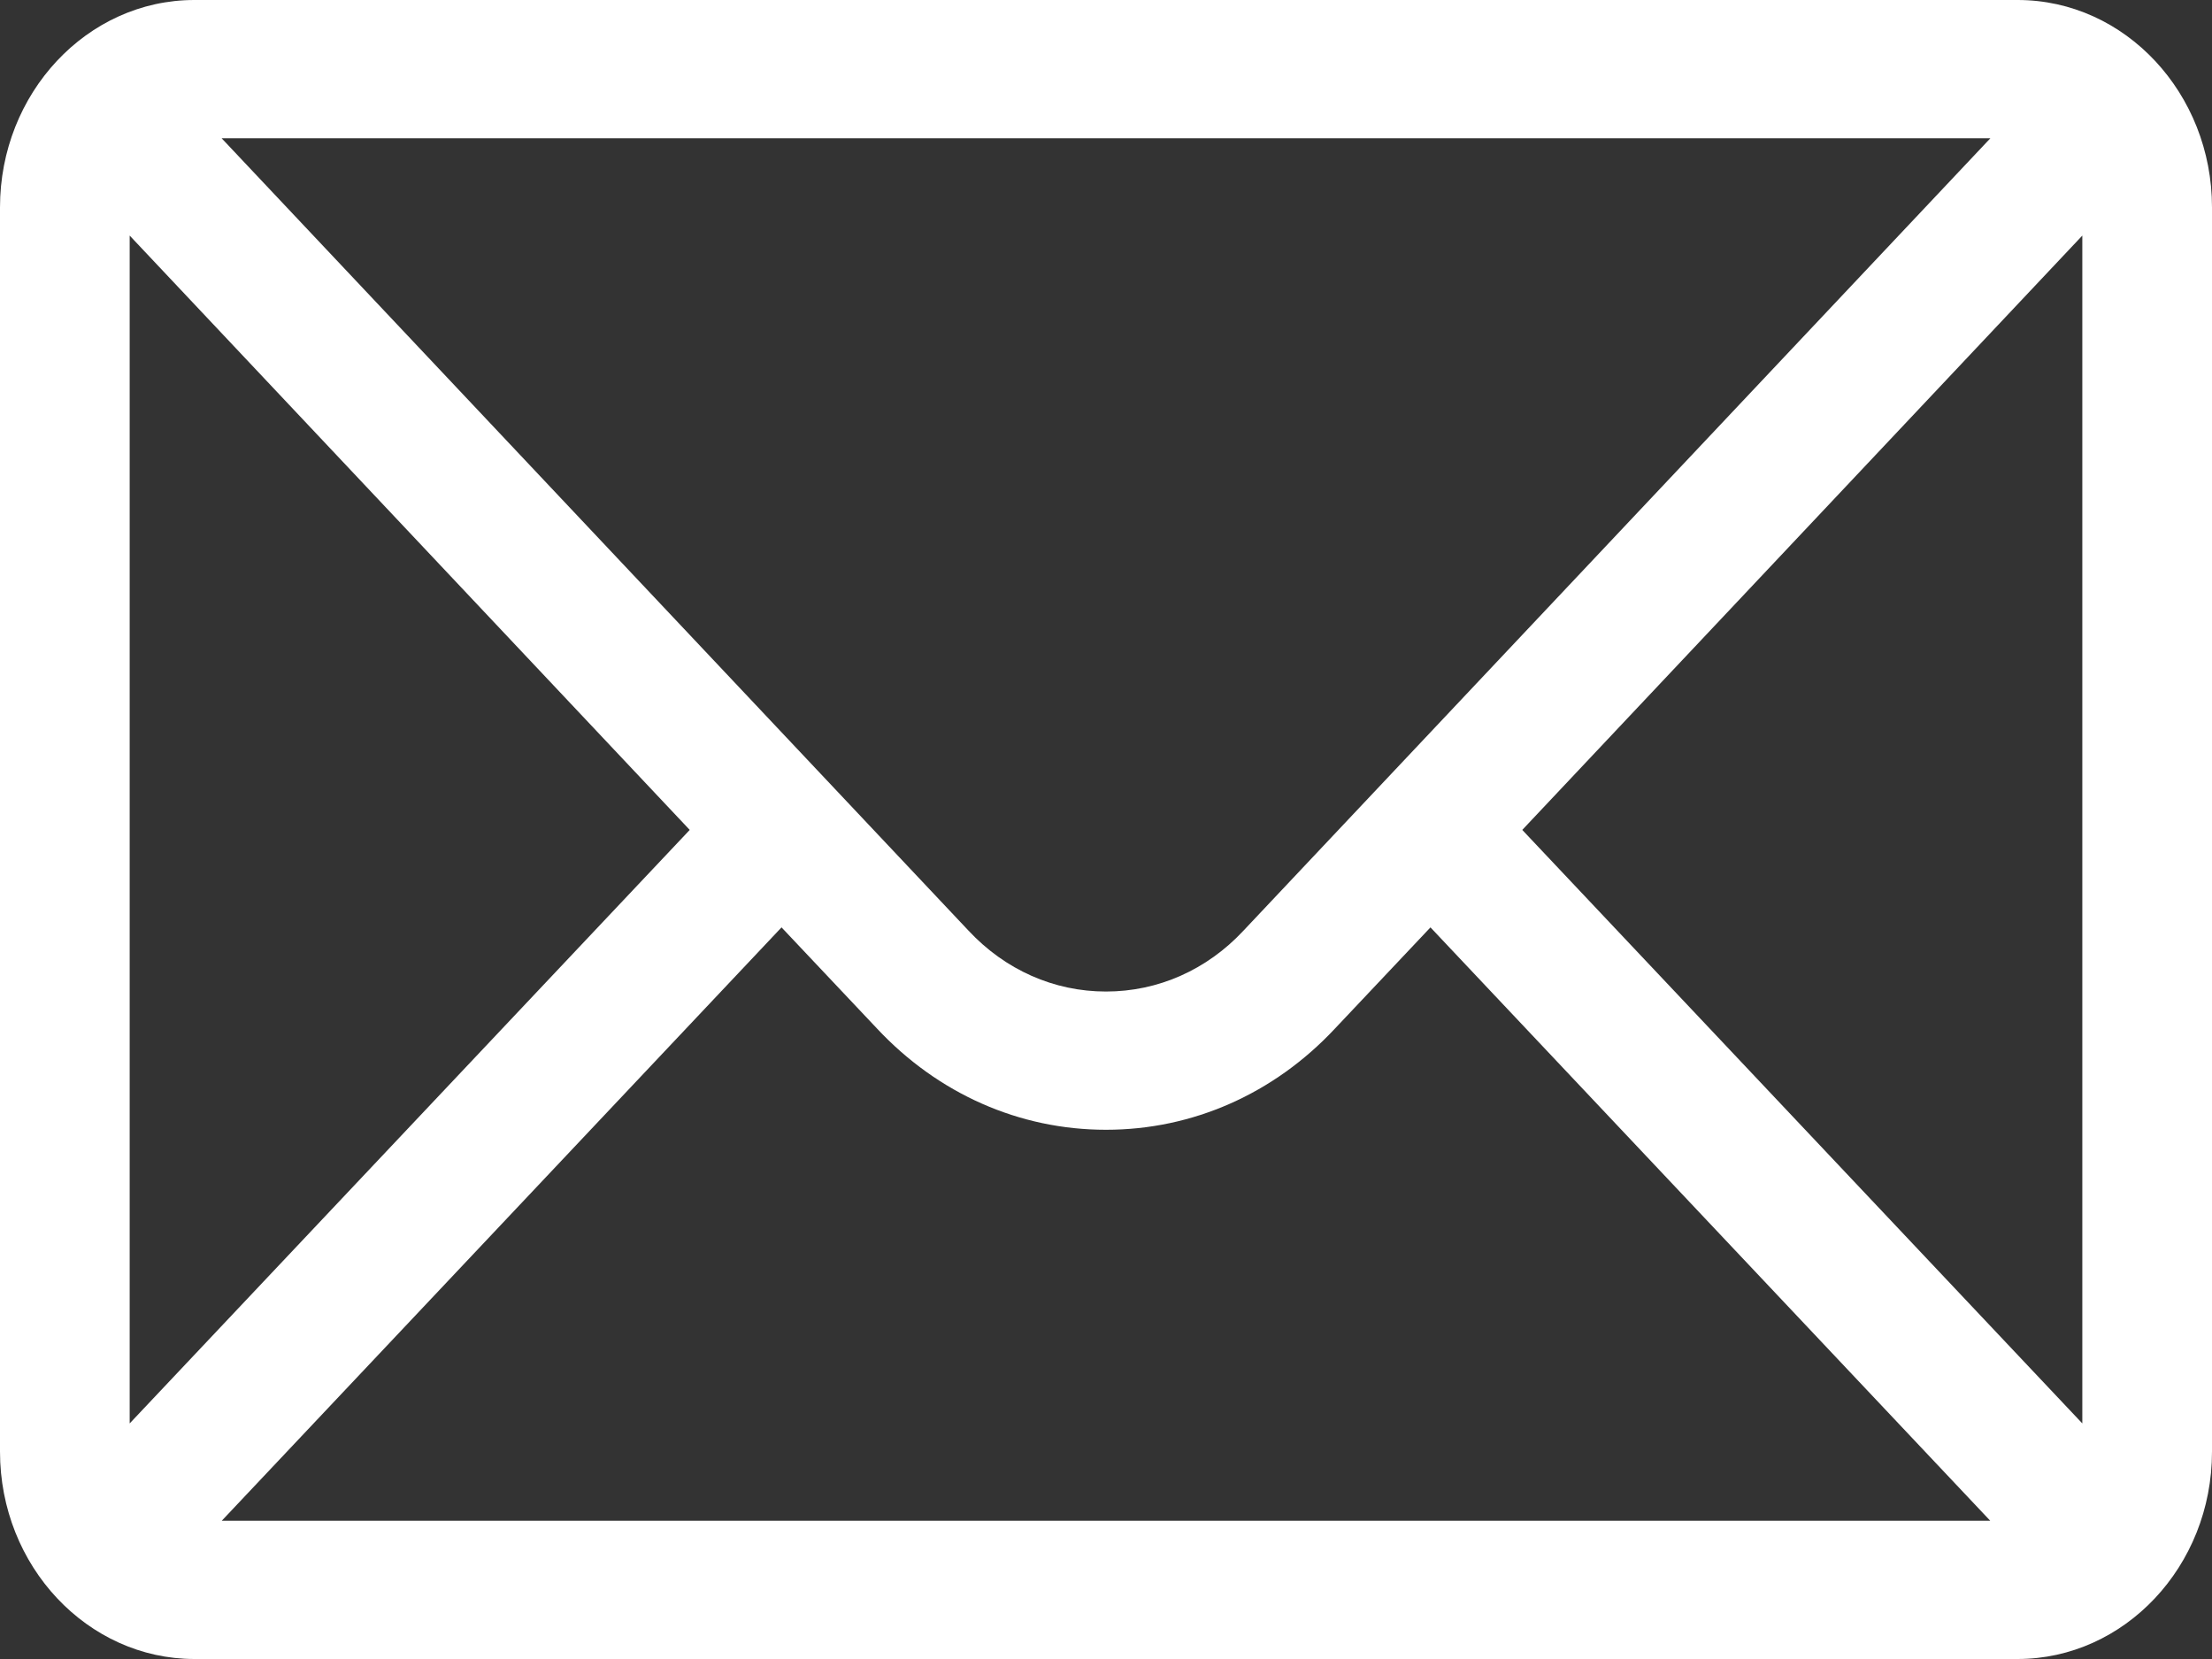 <svg width="16" height="12" viewBox="0 0 16 12" fill="none" xmlns="http://www.w3.org/2000/svg">
<rect x="0" y="0" width="16" height="12" fill="#333333" stroke="none"/>
<path d="M14.594 0H1.406C0.629 0 0 0.675 0 1.5V10.5C0 11.329 0.634 12 1.406 12H14.594C15.364 12 16 11.332 16 10.5V1.5C16 0.677 15.373 0 14.594 0ZM14.397 1C14.11 1.305 9.165 6.551 8.994 6.732C8.729 7.016 8.376 7.172 8 7.172C7.624 7.172 7.271 7.016 7.005 6.731C6.89 6.609 2 1.421 1.603 1H14.397ZM0.938 10.296V1.704L4.989 6.003L0.938 10.296ZM1.604 11L5.653 6.708L6.343 7.439C6.785 7.912 7.374 8.172 8 8.172C8.626 8.172 9.215 7.912 9.656 7.44L10.347 6.708L14.396 11H1.604ZM15.062 10.296L11.011 6.003L15.062 1.704V10.296Z" fill="white"/>
</svg>
